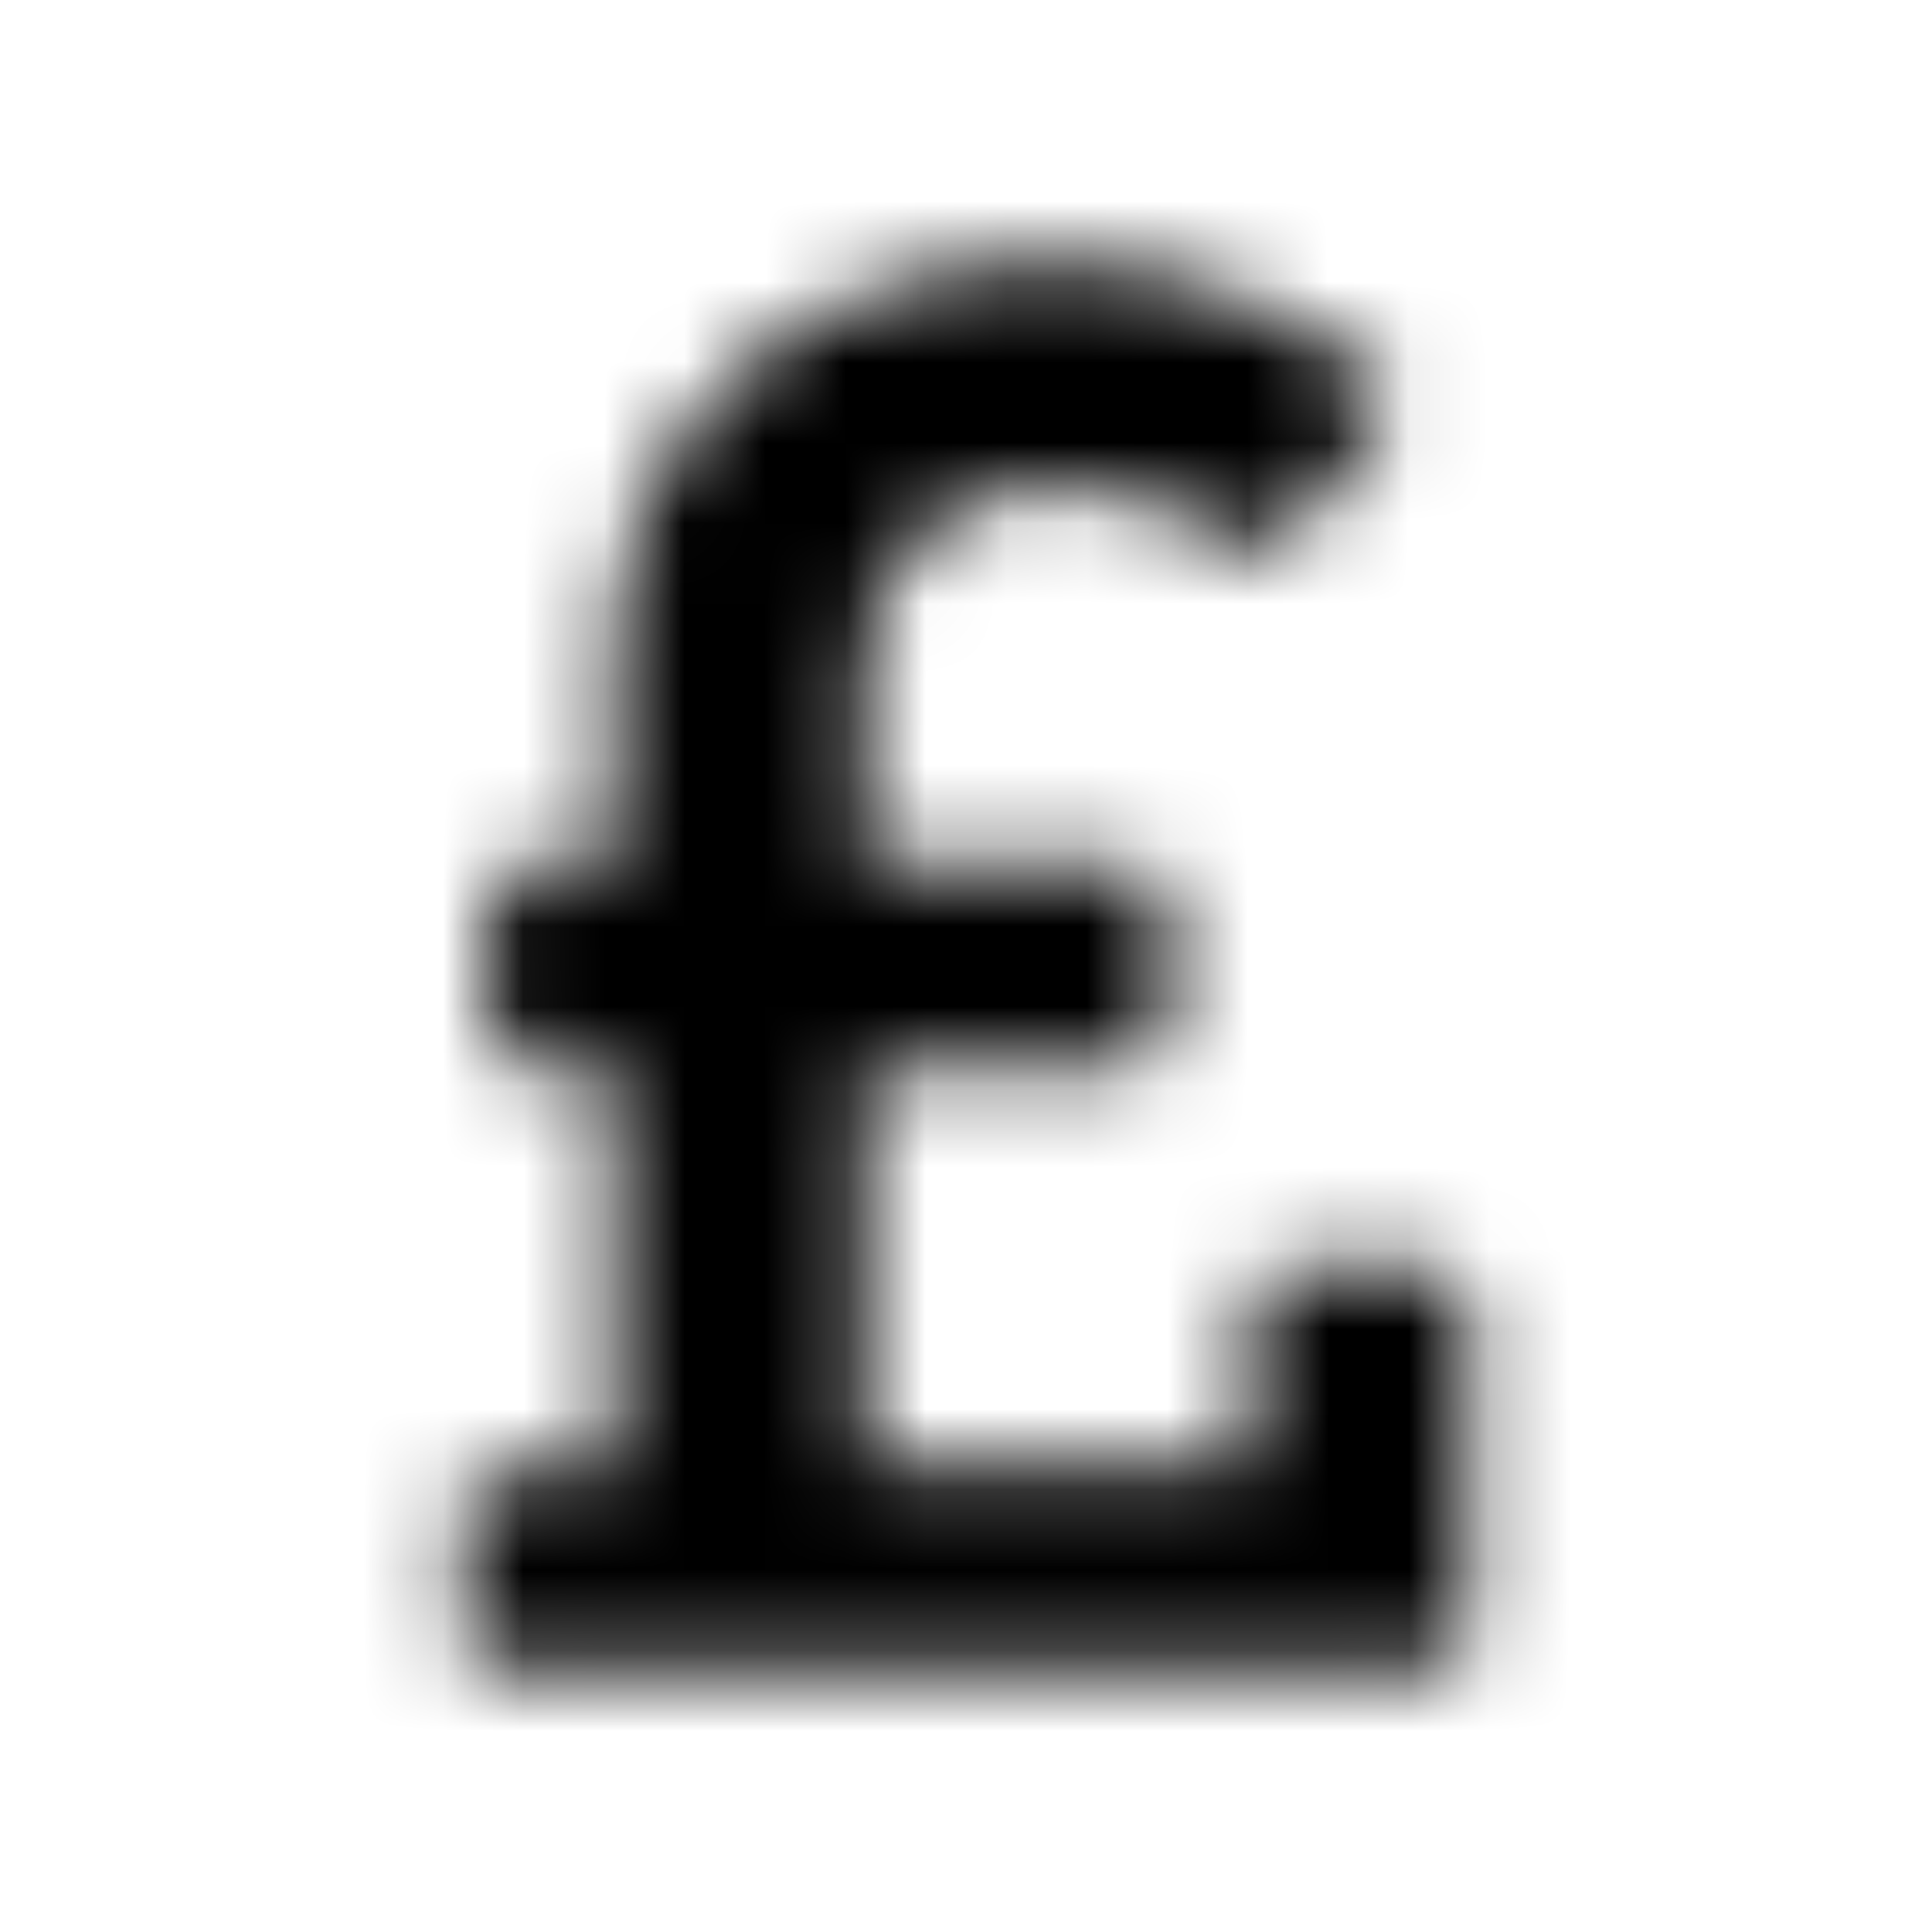 <?xml version="1.0" encoding="UTF-8"?>
<svg width="24px" height="24px" viewBox="0 0 24 24" version="1.1" xmlns="http://www.w3.org/2000/svg" xmlns:xlink="http://www.w3.org/1999/xlink">
    <!-- Generator: Sketch 52.5 (67469) - http://www.bohemiancoding.com/sketch -->
    <title>pound-sign</title>
    <desc>Created with Sketch.</desc>
    <defs>
        <path d="M17.781,15.75 L16.004,15.75 C15.745,15.75 15.535,15.96 15.535,16.219 L15.535,18.205 L10.75,18.205 L10.75,13.25 L14.031,13.25 C14.29,13.25 14.5,13.04 14.5,12.781 L14.5,11.219 C14.5,10.96 14.29,10.75 14.031,10.75 L10.75,10.75 L10.75,8.267 C10.75,7.007 11.709,6.037 13.164,6.037 C14.088,6.037 14.956,6.487 15.416,6.774 C15.617,6.899 15.88,6.854 16.029,6.669 L17.142,5.282 C17.307,5.076 17.27,4.774 17.059,4.614 C16.419,4.131 14.991,3.25 13.091,3.25 C9.892,3.25 7.625,5.31 7.625,8.17 L7.625,10.75 L6.531,10.75 C6.272,10.75 6.062,10.96 6.062,11.219 L6.062,12.781 C6.062,13.04 6.272,13.25 6.531,13.25 L7.625,13.25 L7.625,18.25 L6.219,18.25 C5.96,18.25 5.75,18.46 5.75,18.719 L5.75,20.281 C5.75,20.54 5.96,20.75 6.219,20.75 L17.781,20.75 C18.04,20.75 18.25,20.54 18.25,20.281 L18.25,16.219 C18.25,15.96 18.04,15.75 17.781,15.75 Z" id="path-1"></path>
    </defs>
    <g id="pound-sign" stroke="none" stroke-width="1" fill="none" fill-rule="evenodd">
        <mask id="mask-2" fill="white">
            <use xlink:href="#path-1"></use>
        </mask>
        <g></g>
        <g id="🎨-color" mask="url(#mask-2)" fill="#000000">
            <rect id="🎨-Color" x="0" y="0" width="24" height="24"></rect>
        </g>
    </g>
</svg>